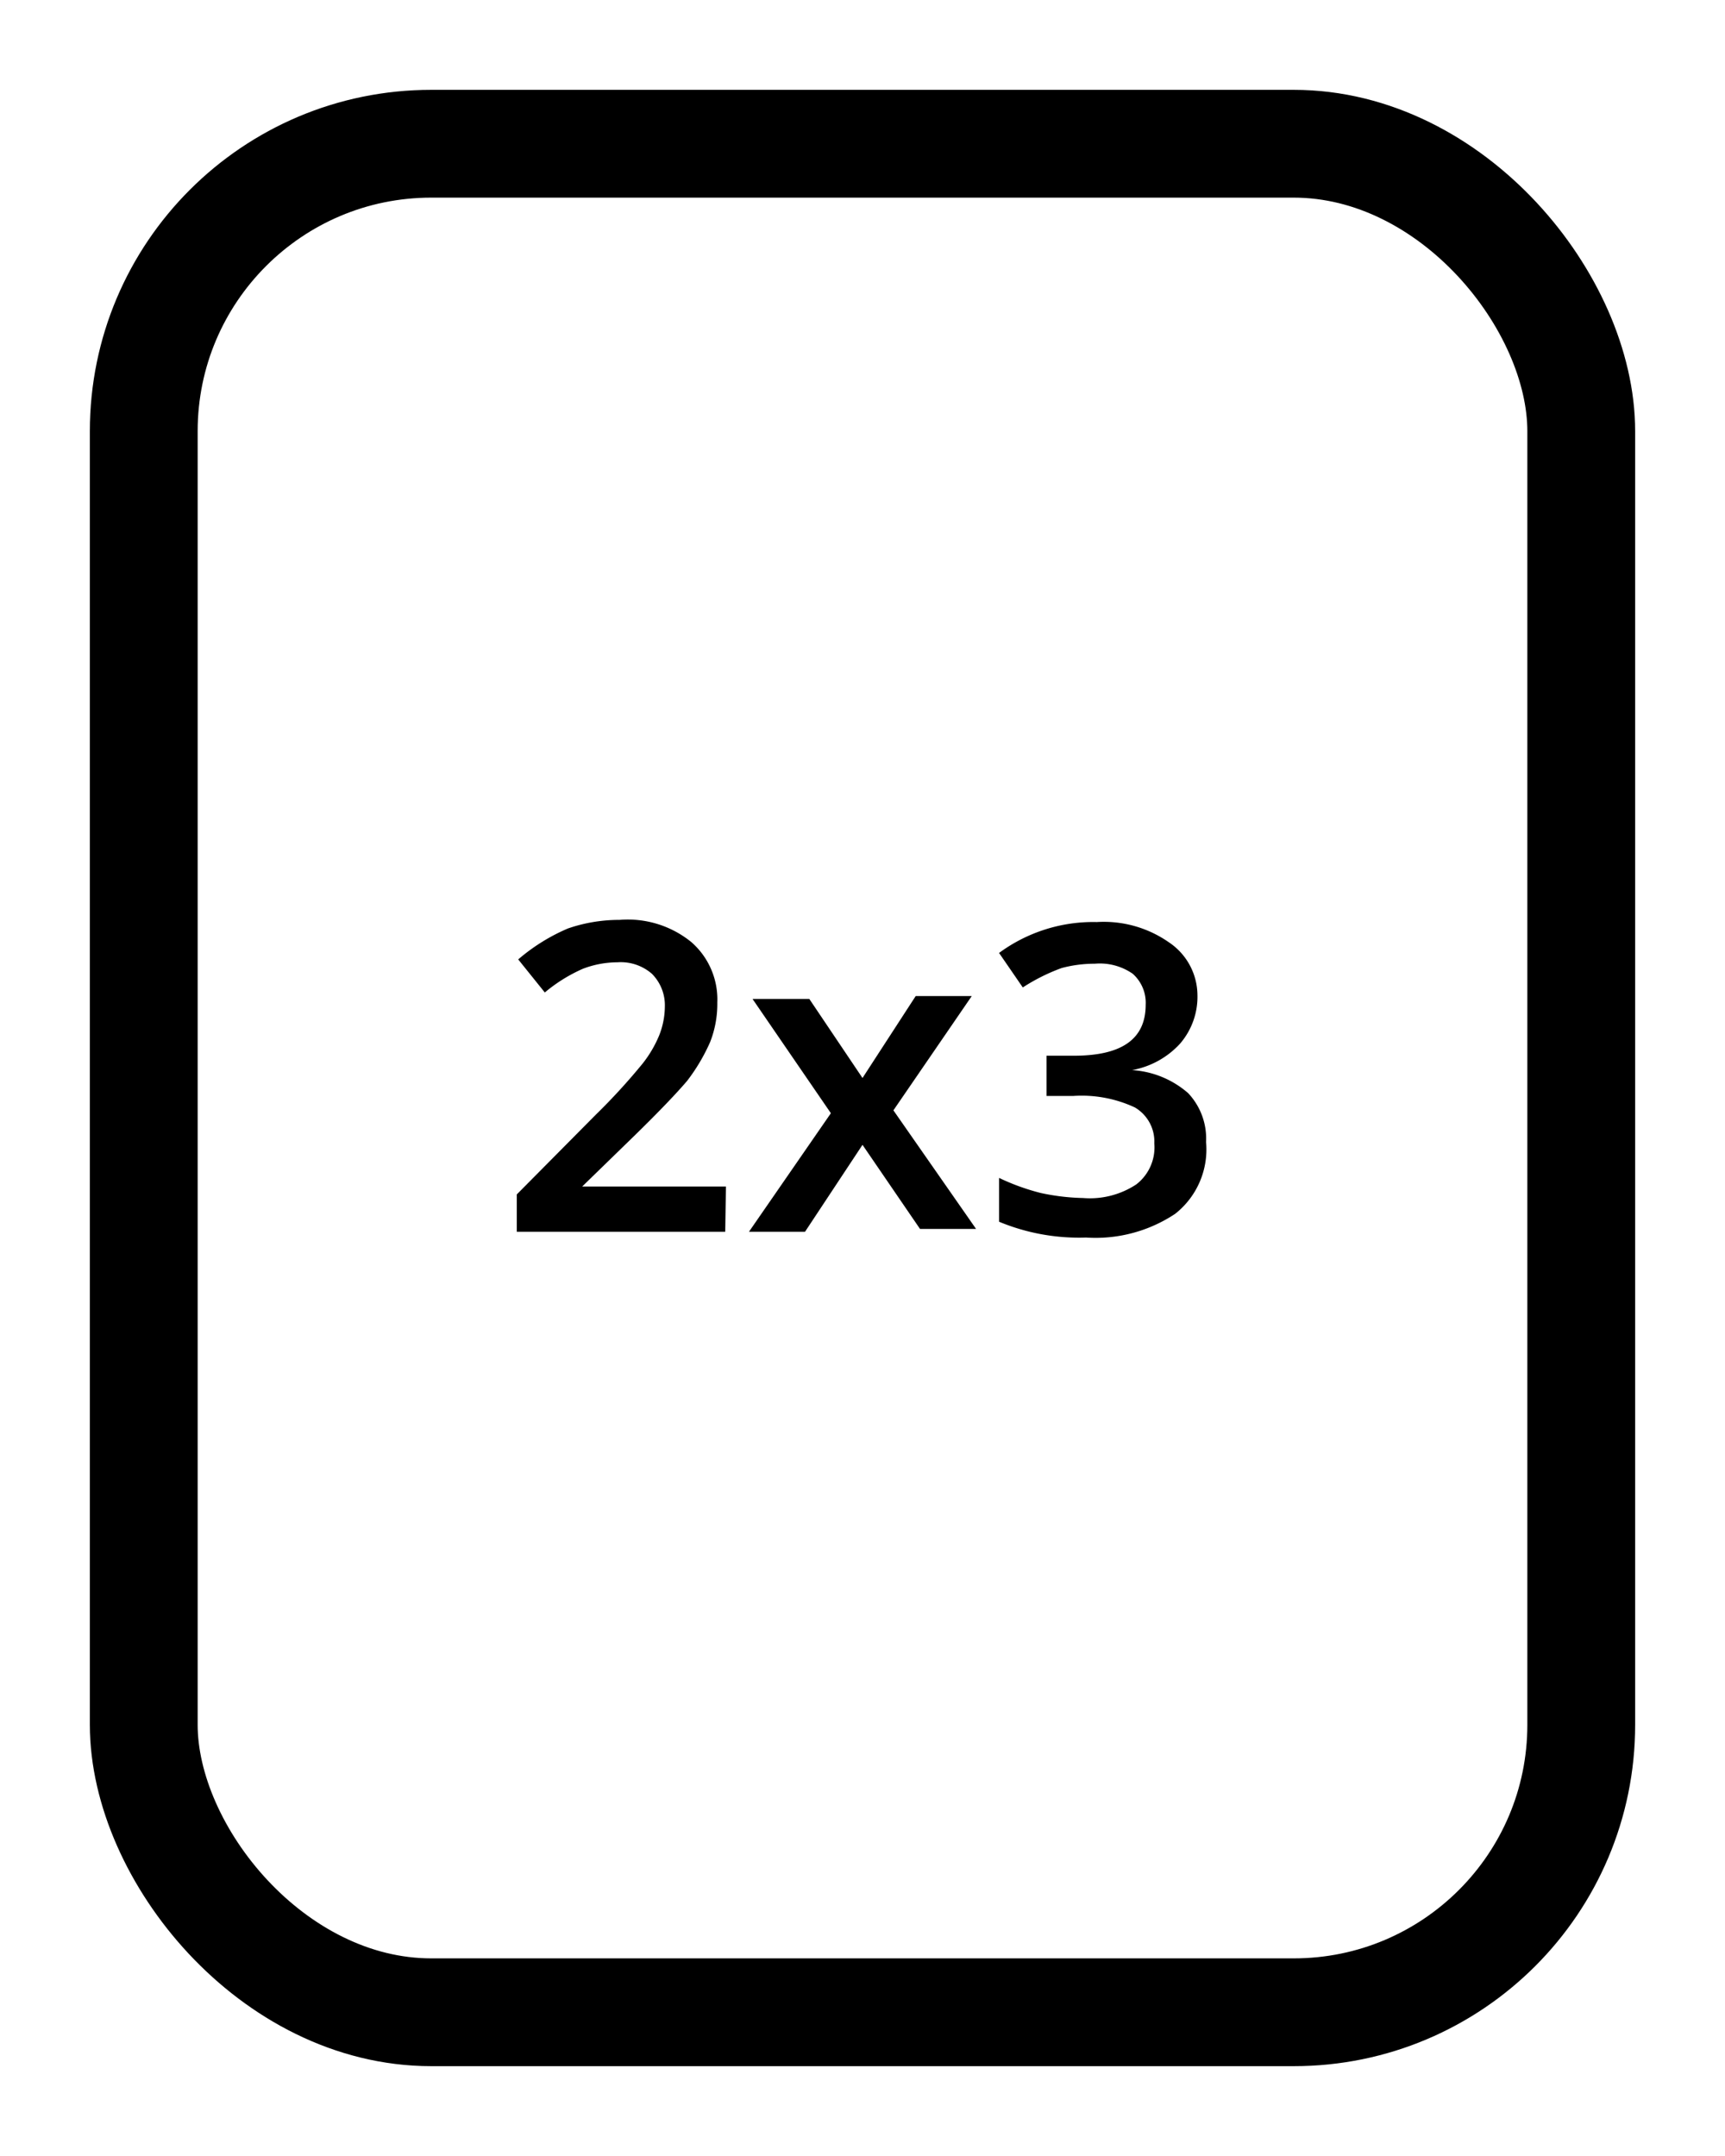<svg xmlns="http://www.w3.org/2000/svg" viewBox="0 0 24 30"><title>cm_2x3</title><rect x="2" y="2" width="20" height="26" rx="4" style="fill:none;stroke:#000000;stroke-miterlimit:10;stroke-width:1.5px"/><path d="M10.09,17.14H7.19v-.52l1.1-1.11a8.64,8.64,0,0,0,.65-.71,1.64,1.64,0,0,0,.23-.39,1.1,1.1,0,0,0,.08-.4.62.62,0,0,0-.18-.46.66.66,0,0,0-.48-.16,1.36,1.36,0,0,0-.48.09,2.2,2.2,0,0,0-.53.33l-.37-.46a2.66,2.66,0,0,1,.69-.43,2.18,2.18,0,0,1,.72-.12,1.4,1.4,0,0,1,1,.31,1.06,1.06,0,0,1,.36.84,1.45,1.45,0,0,1-.1.55,2.62,2.62,0,0,1-.32.54q-.23.27-.72.75l-.74.72v0h2Z" style="fill:#000000"/><path d="M11.56,15.49,10.47,13.9h.79L12,15l.74-1.14h.78l-1.09,1.59,1.15,1.65H12.8L12,15.93l-.8,1.21h-.78Z" style="fill:#000000"/><path d="M16.66,13.84a1,1,0,0,1-.24.68,1.19,1.19,0,0,1-.67.37v0a1.31,1.31,0,0,1,.78.32.92.92,0,0,1,.25.68,1.14,1.14,0,0,1-.43,1,2,2,0,0,1-1.24.33A2.9,2.9,0,0,1,13.9,17v-.61a3.1,3.1,0,0,0,.58.21,3.06,3.06,0,0,0,.59.07,1.17,1.17,0,0,0,.74-.19.65.65,0,0,0,.25-.57.55.55,0,0,0-.27-.5,1.75,1.75,0,0,0-.86-.16h-.37v-.56h.38c.68,0,1-.24,1-.71a.54.54,0,0,0-.18-.43.8.8,0,0,0-.53-.14,1.76,1.76,0,0,0-.46.06,2.69,2.69,0,0,0-.54.27l-.33-.48a2.21,2.21,0,0,1,1.36-.43,1.58,1.58,0,0,1,1,.28A.89.89,0,0,1,16.66,13.84Z" style="fill:#000000"/></svg>